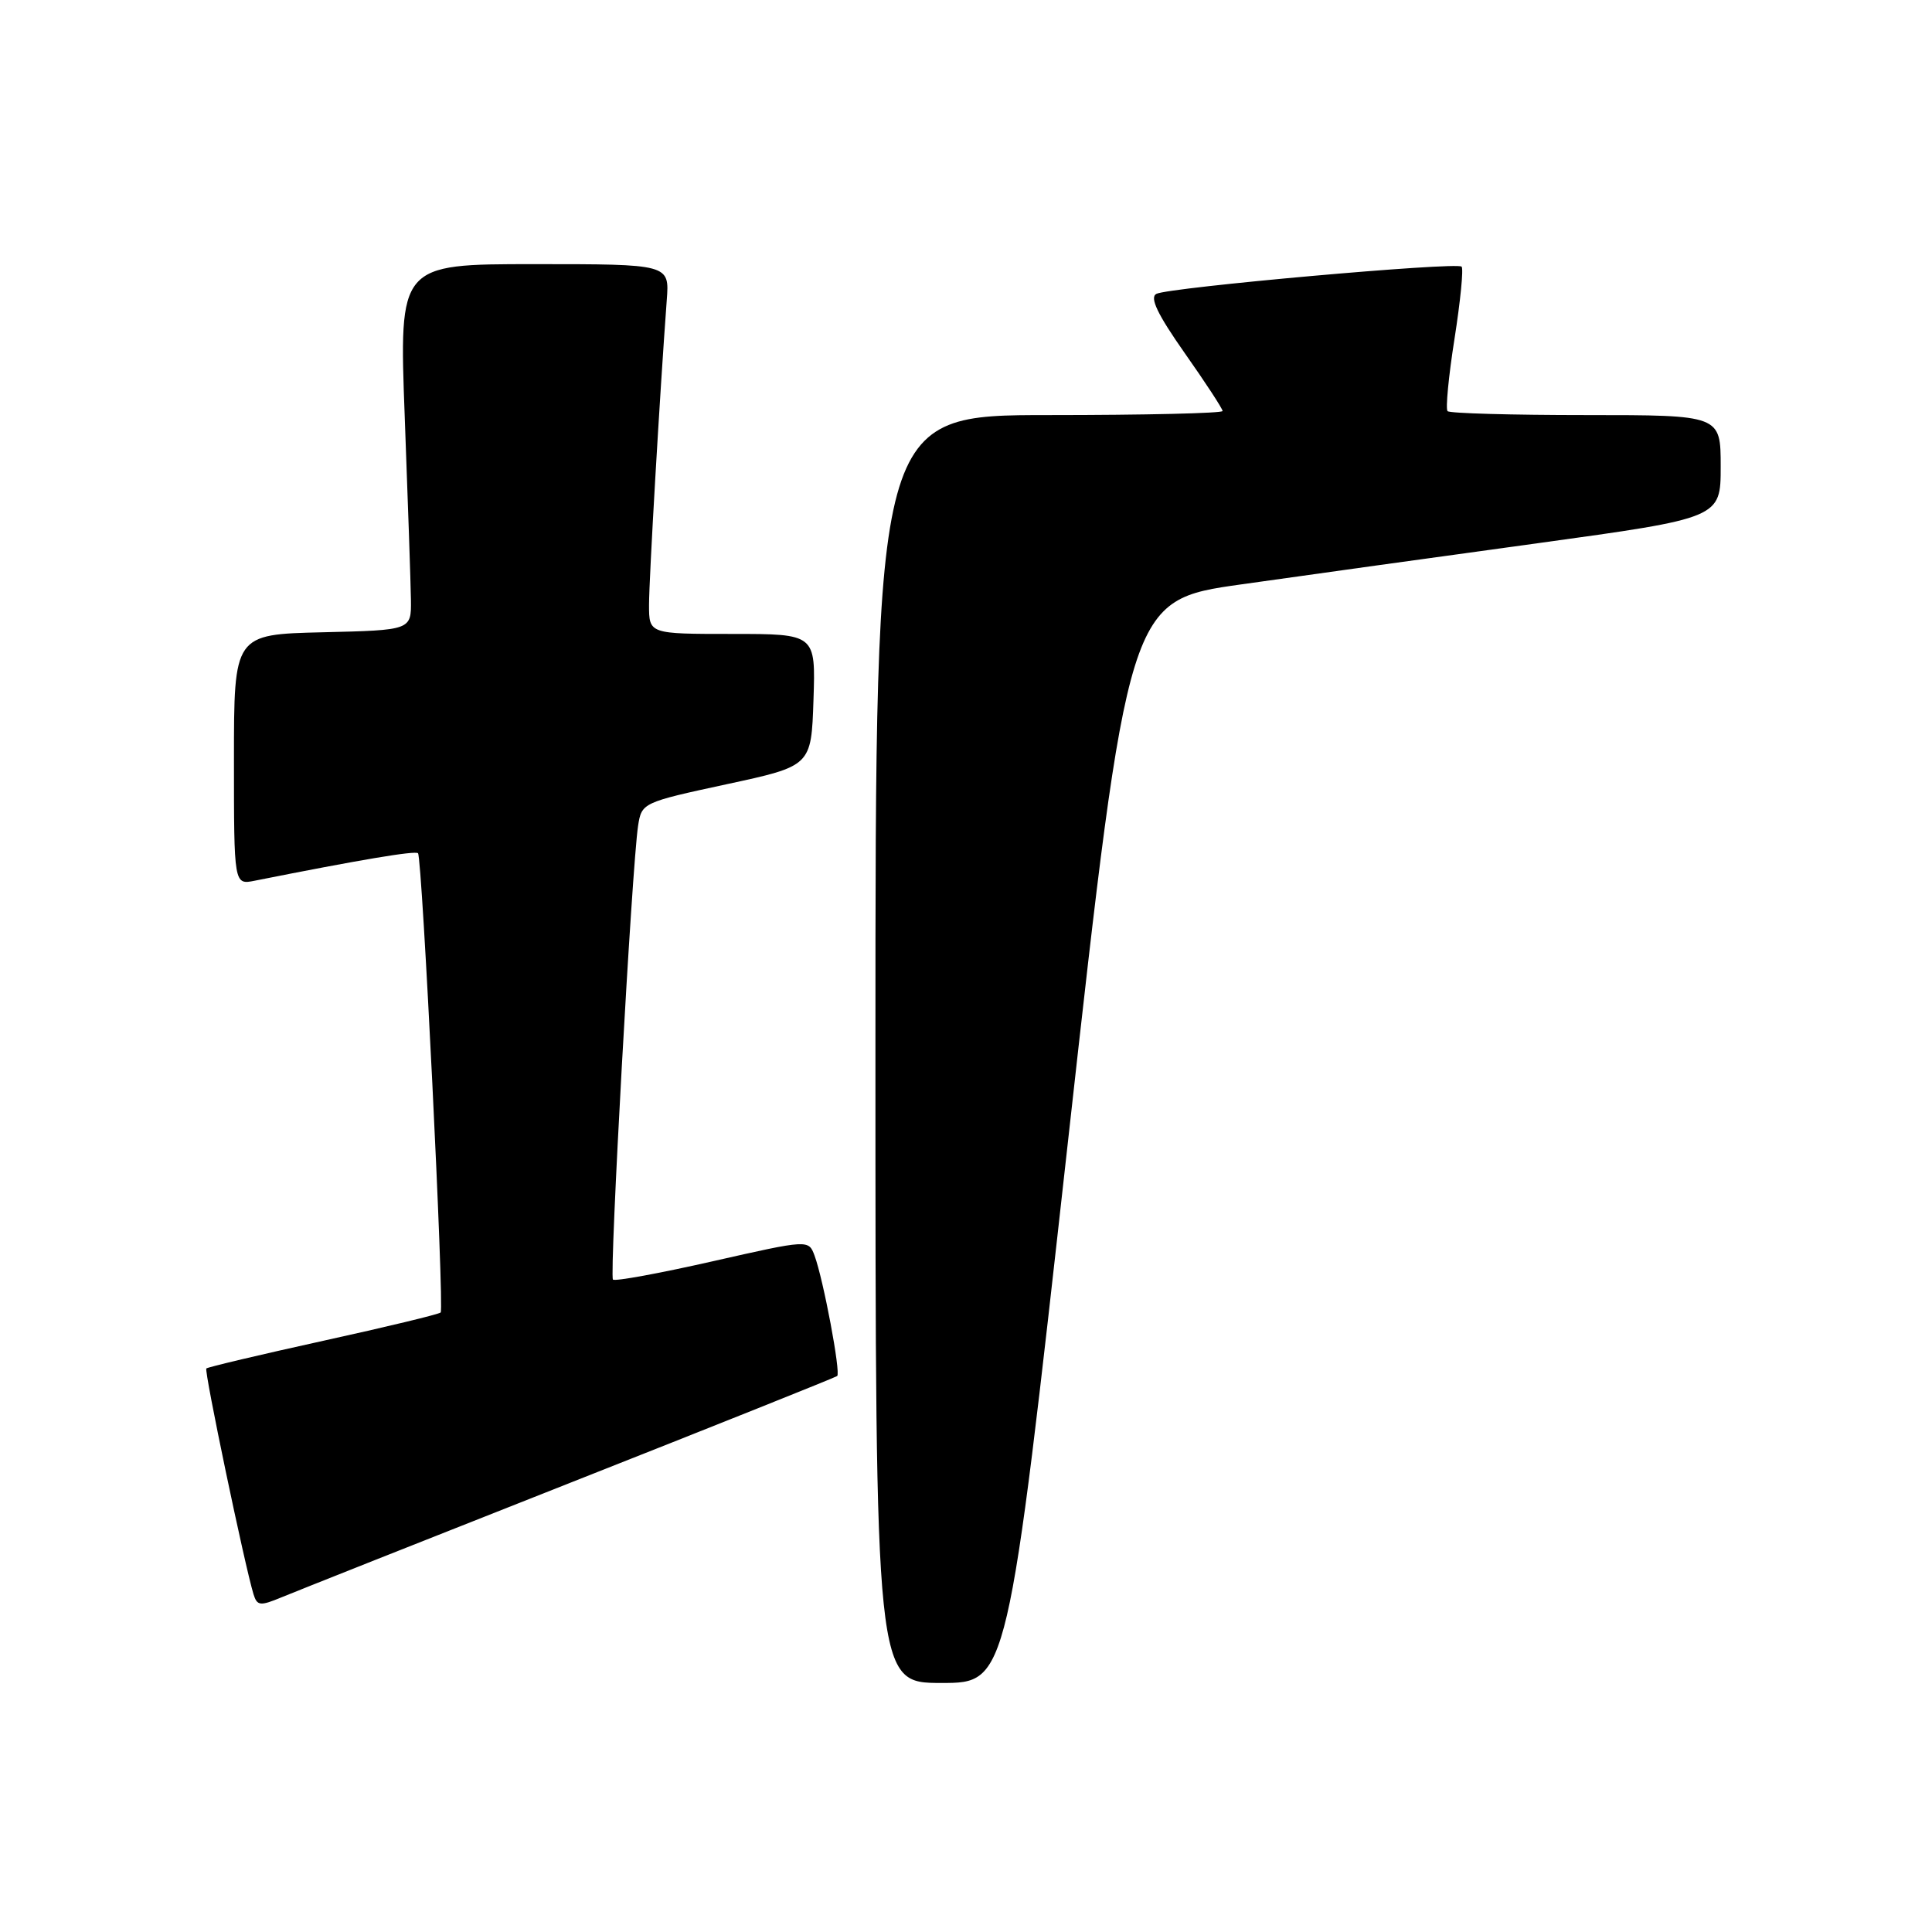 <?xml version="1.0" encoding="UTF-8" standalone="no"?>
<!DOCTYPE svg PUBLIC "-//W3C//DTD SVG 1.1//EN" "http://www.w3.org/Graphics/SVG/1.1/DTD/svg11.dtd" >
<svg xmlns="http://www.w3.org/2000/svg" xmlns:xlink="http://www.w3.org/1999/xlink" version="1.1" viewBox="0 0 256 256">
 <g >
 <path fill="currentColor"
d=" M 141.51 151.27 C 149.50 79.54 149.50 79.54 164.50 77.43 C 172.75 76.26 190.41 73.81 203.75 71.98 C 228.00 68.64 228.00 68.64 228.00 61.82 C 228.00 55.00 228.00 55.00 210.17 55.00 C 200.36 55.00 192.10 54.77 191.81 54.48 C 191.53 54.20 191.94 49.88 192.73 44.89 C 193.51 39.91 193.94 35.60 193.67 35.33 C 193.01 34.68 154.86 38.08 153.22 38.94 C 152.31 39.42 153.37 41.64 156.97 46.77 C 159.74 50.70 162.00 54.17 162.00 54.46 C 162.00 54.76 151.65 55.00 139.00 55.00 C 116.00 55.00 116.00 55.00 116.00 139.00 C 116.00 223.00 116.00 223.00 124.76 223.00 C 133.52 223.00 133.52 223.00 141.51 151.27 Z  M 75.50 196.50 C 94.75 188.90 110.69 182.52 110.93 182.33 C 111.43 181.92 109.10 169.52 107.93 166.37 C 107.14 164.25 107.14 164.25 94.42 167.13 C 87.41 168.72 81.48 169.81 81.22 169.55 C 80.72 169.06 83.74 114.71 84.55 109.42 C 85.02 106.38 85.14 106.32 96.26 103.92 C 107.50 101.50 107.50 101.50 107.79 92.75 C 108.08 84.00 108.08 84.00 97.04 84.00 C 86.00 84.00 86.00 84.00 86.00 80.16 C 86.00 76.71 87.44 52.03 88.35 39.75 C 88.71 35.00 88.71 35.00 70.79 35.00 C 52.87 35.00 52.87 35.00 53.63 55.25 C 54.05 66.39 54.42 77.30 54.45 79.50 C 54.50 83.50 54.50 83.50 42.75 83.78 C 31.00 84.06 31.00 84.06 31.00 100.66 C 31.00 117.25 31.00 117.25 33.75 116.70 C 47.65 113.93 55.02 112.69 55.39 113.06 C 55.94 113.63 58.89 173.37 58.39 173.91 C 58.18 174.14 51.18 175.83 42.84 177.66 C 34.49 179.50 27.51 181.15 27.34 181.33 C 27.03 181.64 32.43 207.45 33.59 211.24 C 34.07 212.79 34.47 212.83 37.31 211.65 C 39.07 210.92 56.25 204.10 75.50 196.50 Z "/>
</g>
</svg>